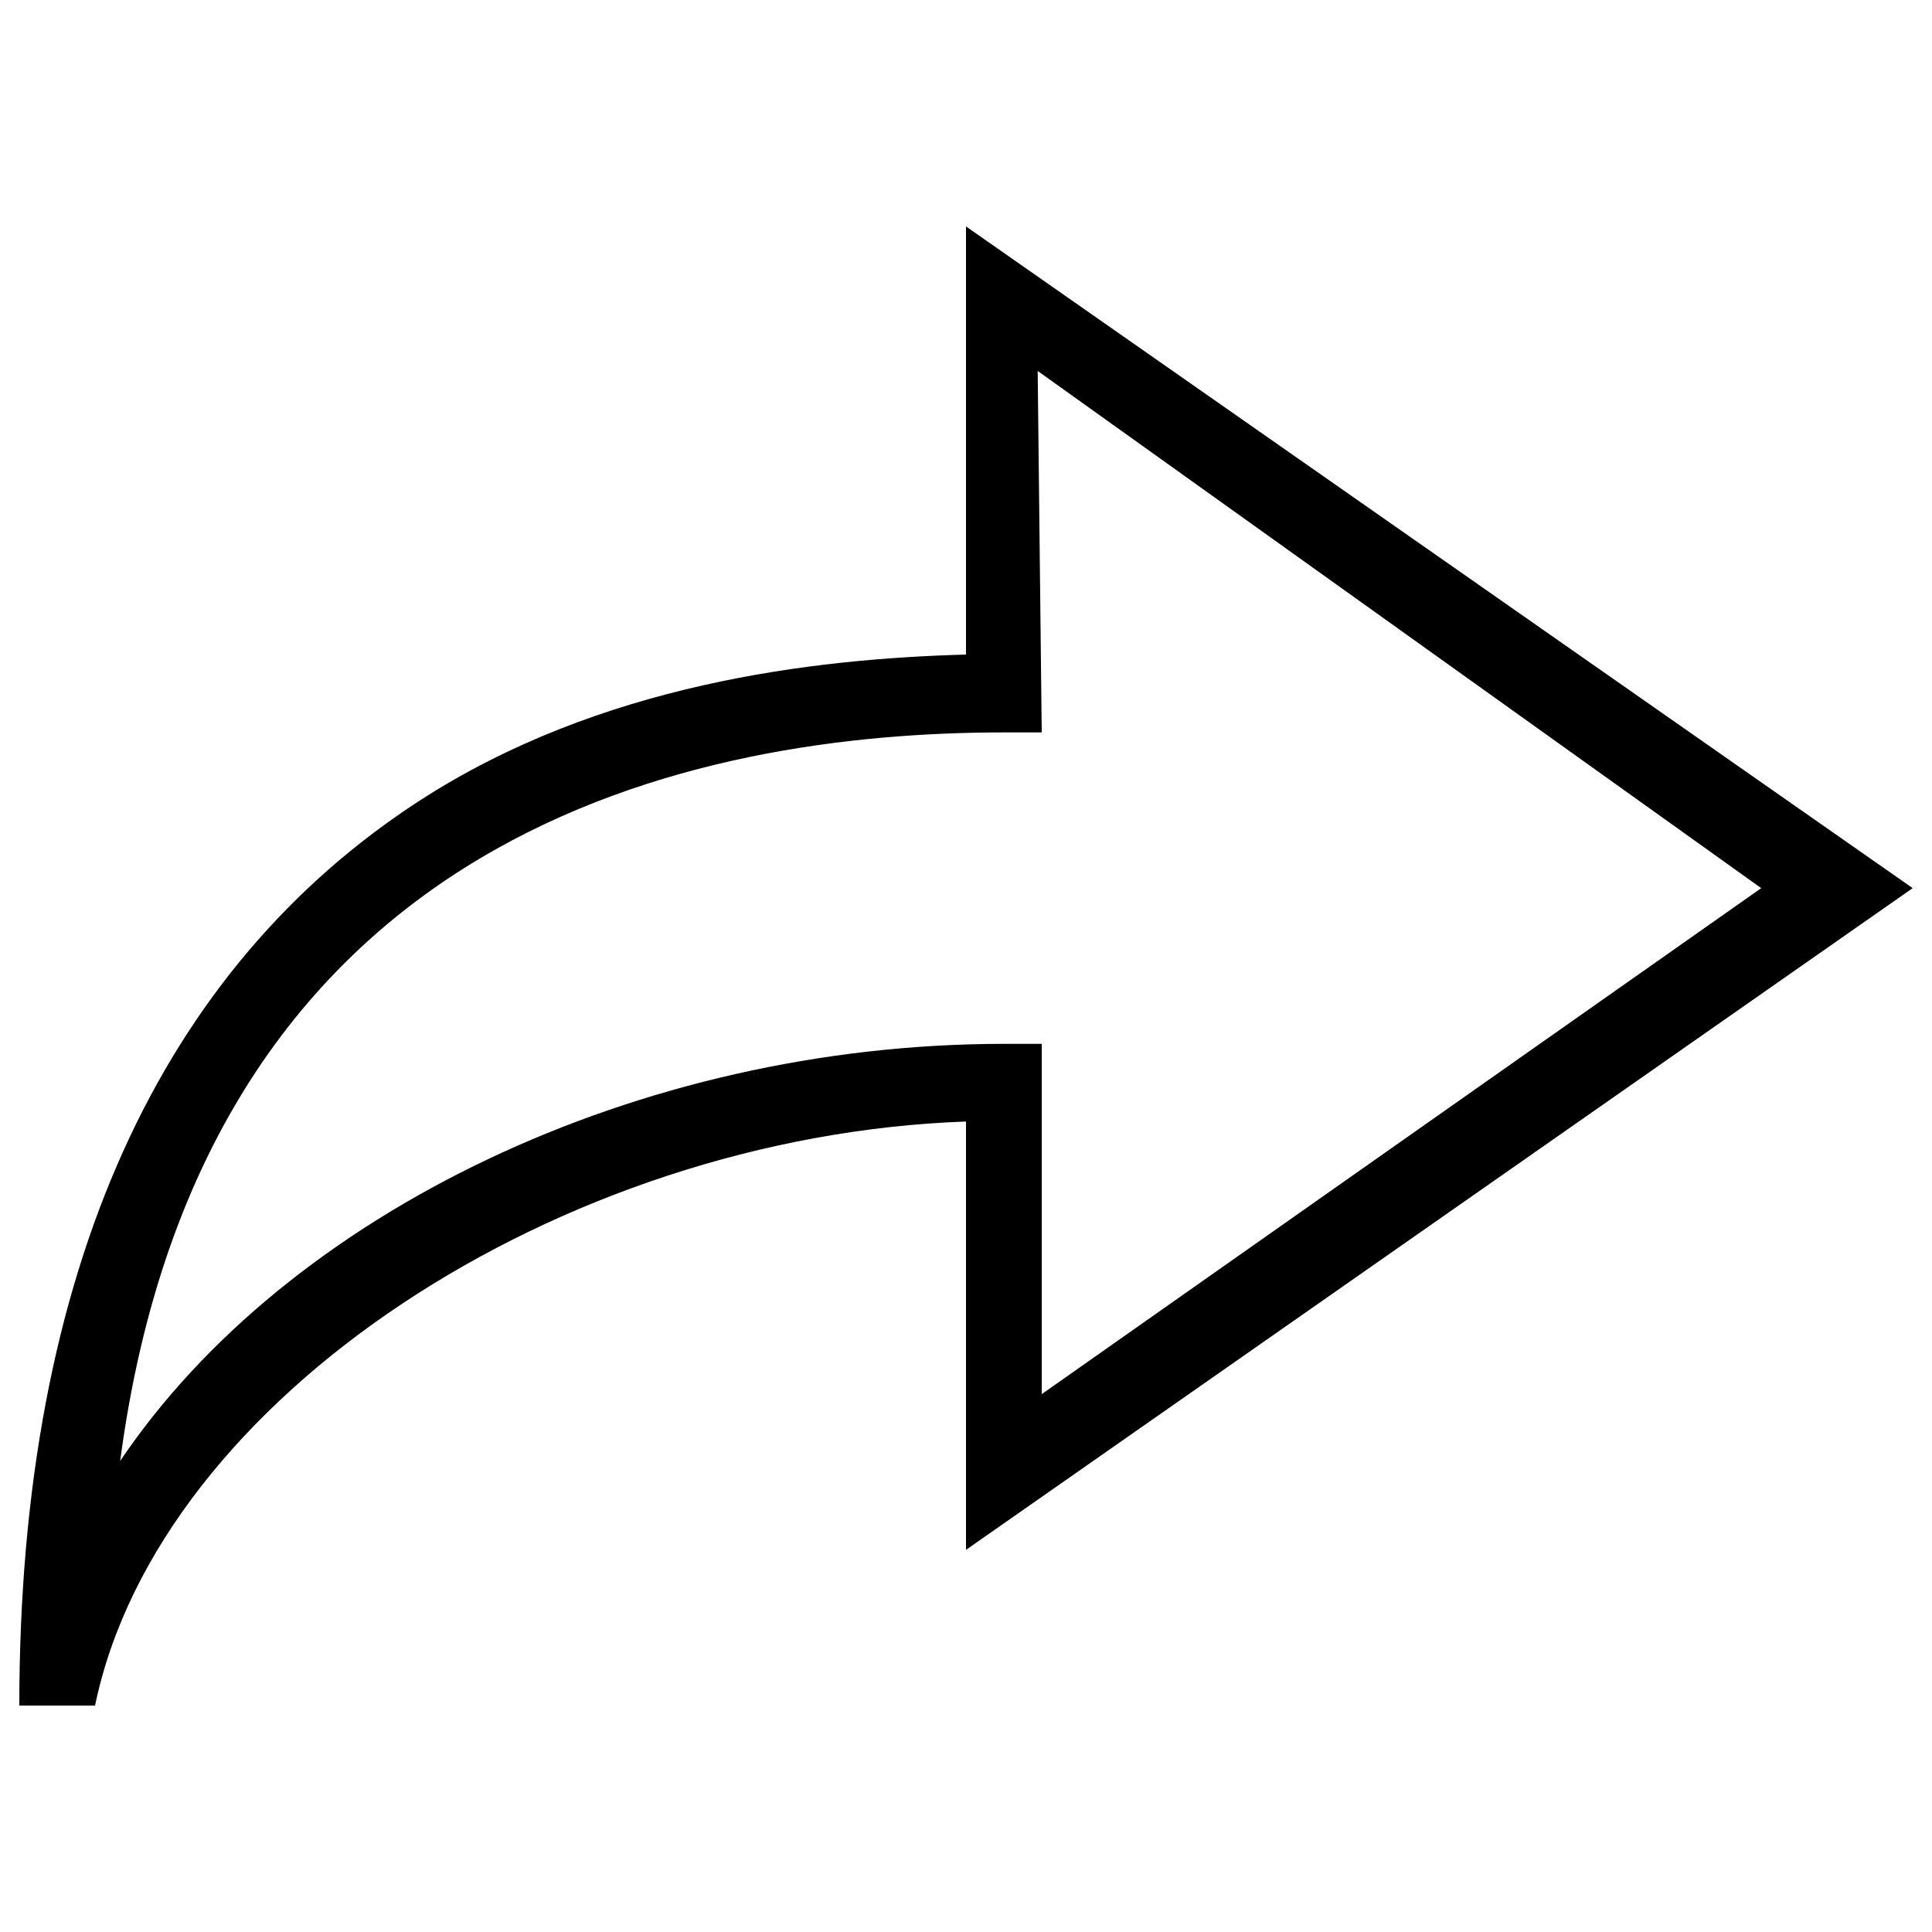 <?xml version="1.0" encoding="utf-8"?>
<!-- Svg Vector Icons : http://www.onlinewebfonts.com/icon -->
<!DOCTYPE svg PUBLIC "-//W3C//DTD SVG 1.1//EN" "http://www.w3.org/Graphics/SVG/1.1/DTD/svg11.dtd">
<svg version="1.1" xmlns="http://www.w3.org/2000/svg" xmlns:xlink="http://www.w3.org/1999/xlink" x="0px" y="0px" viewBox="0 0 1000 1000" enable-background="new 0 0 1000 1000" xml:space="preserve">
<g><path d="M539.2,721.6l372.4-261.9L537.1,192l2.1,187.1h-19.6c-157.3,0-414,48.6-457.4,377.1c86.7-128.7,268.5-215.9,457.4-215.9h19.6V721.6L539.2,721.6z M500,117.2l490,342.5L500,802.2V580.5C290.4,587.9,82.2,723.4,49.2,882.8H10c0-226.4,74.1-382.1,207.2-468.4C310.5,354,420.2,341,500,338.8V117.2L500,117.2z"/></g>
</svg>